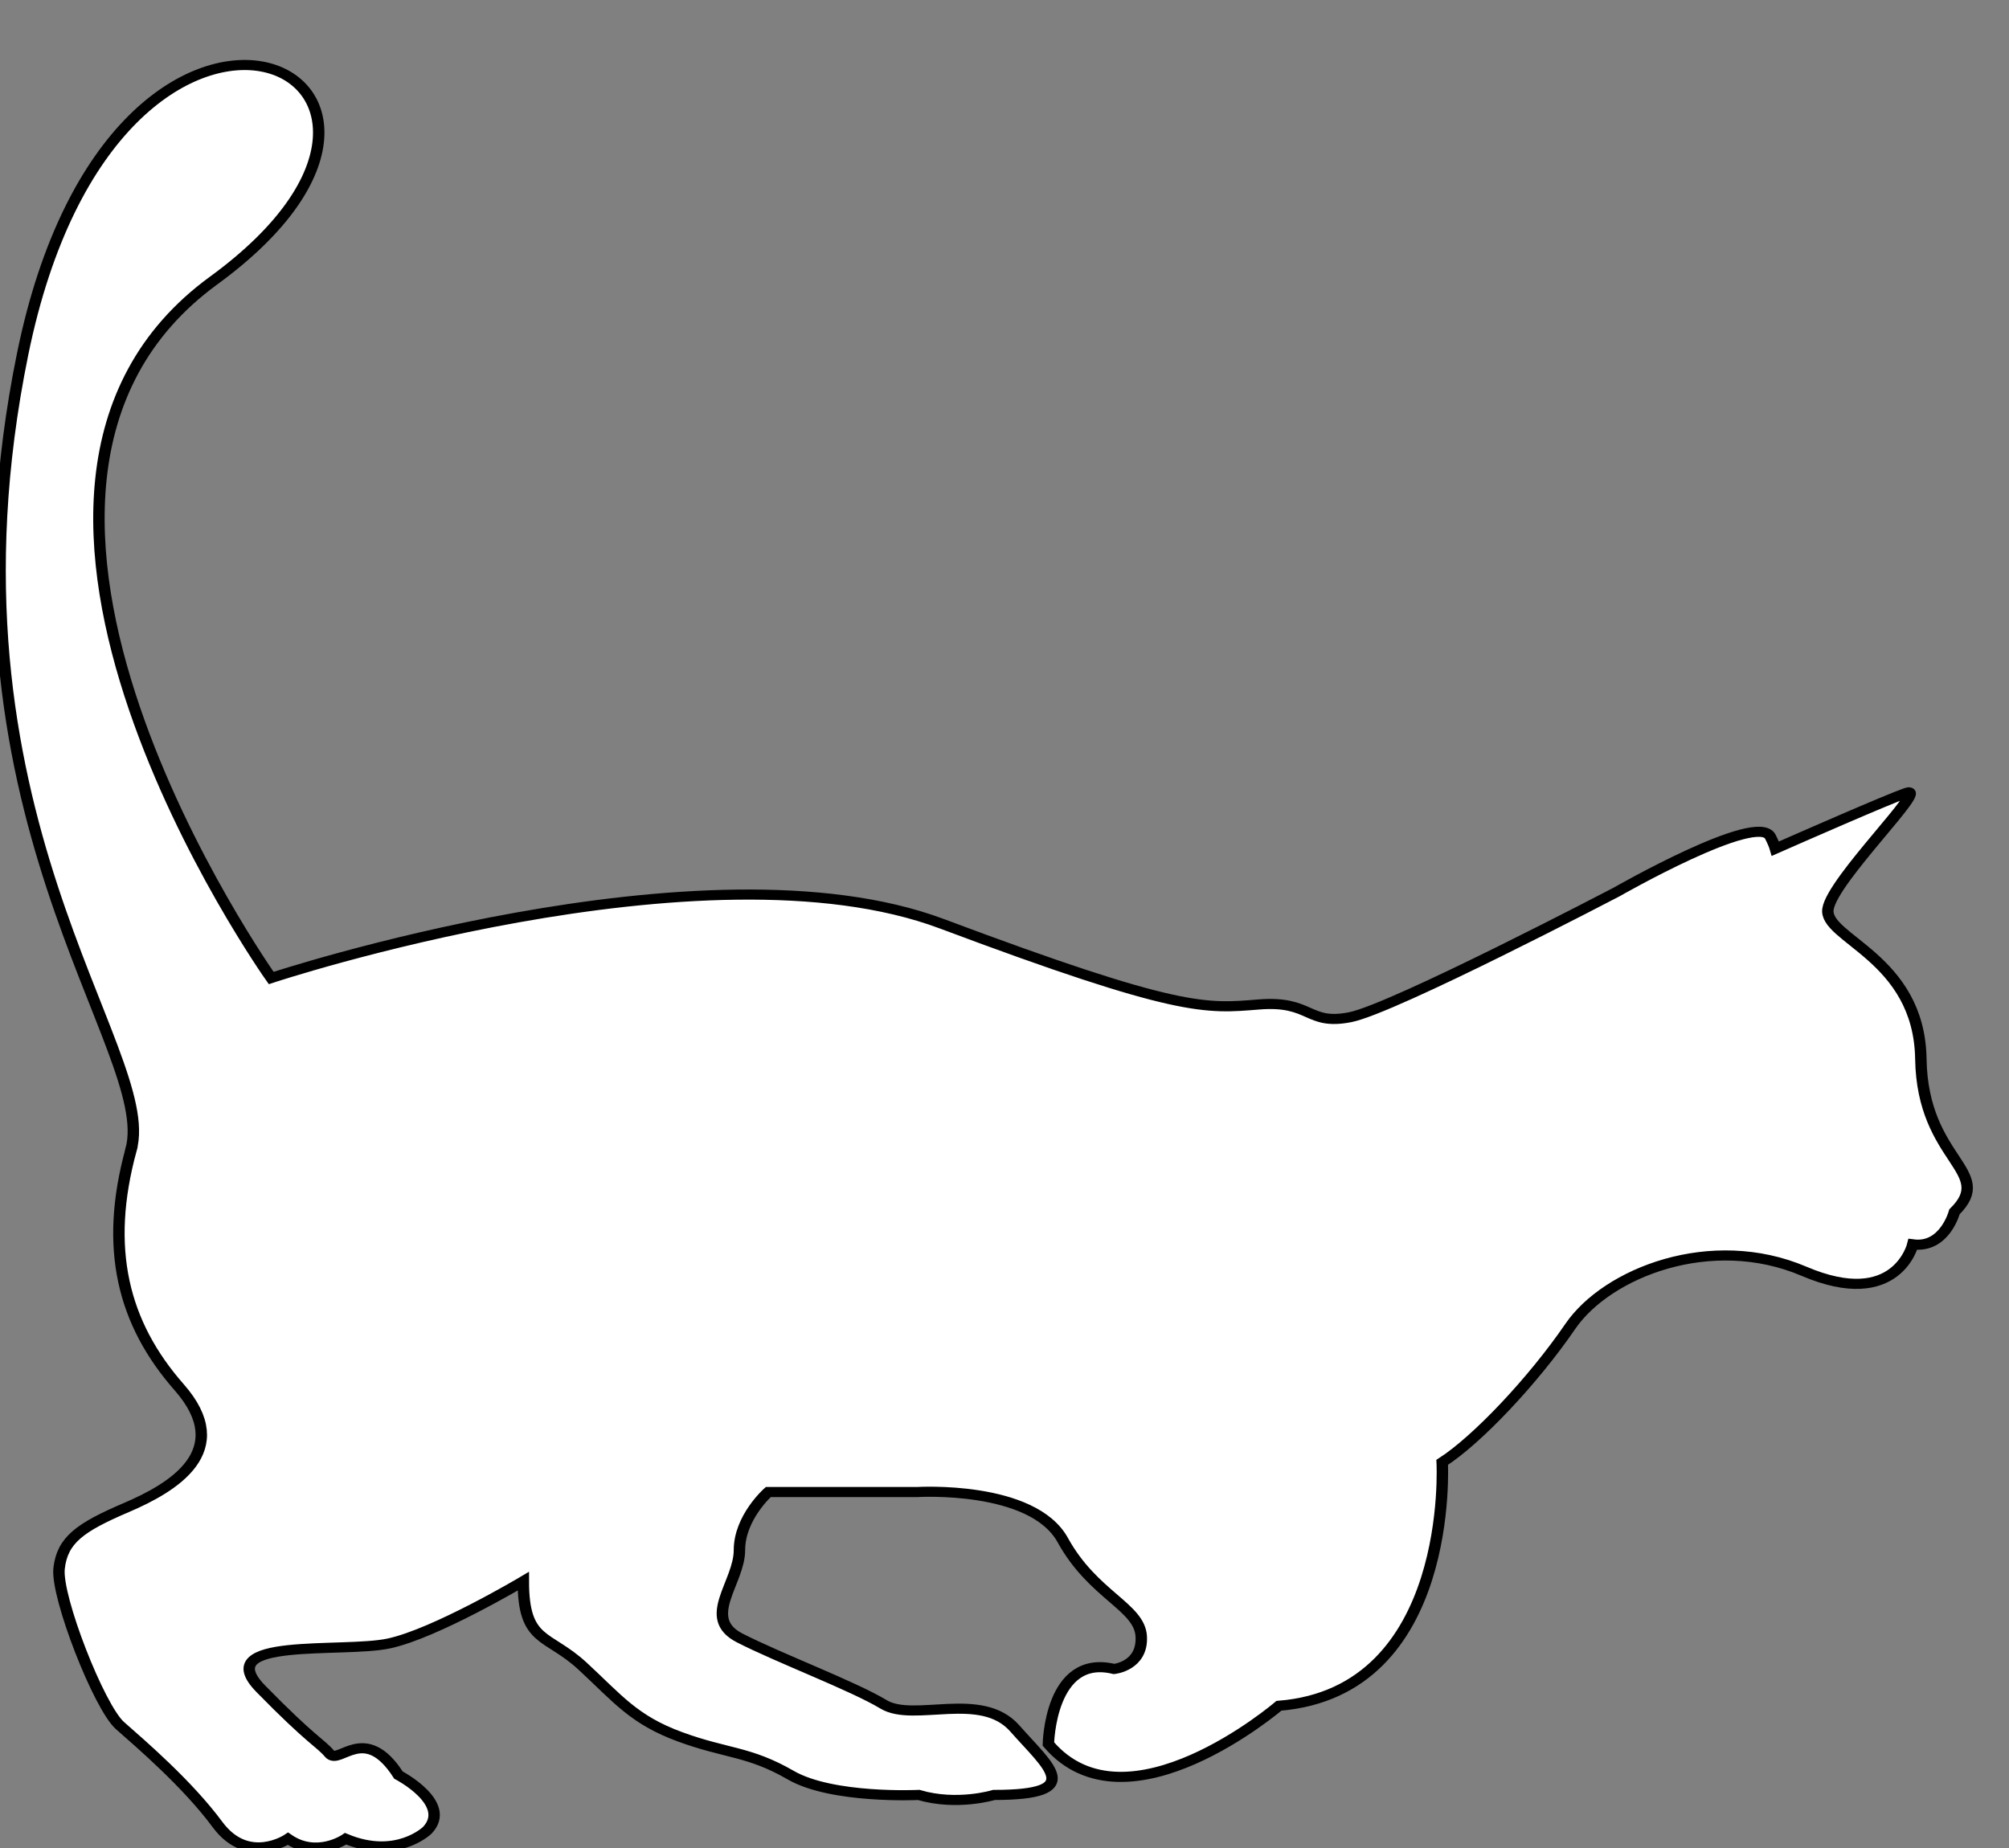 <?xml version="1.0" encoding="UTF-8" standalone="no"?>
<!-- Generator: Adobe Illustrator 16.0.0, SVG Export Plug-In . SVG Version: 6.00 Build 0)  -->

<svg
   xmlns:dc="http://purl.org/dc/elements/1.1/"
   xmlns:cc="http://creativecommons.org/ns#"
   xmlns:rdf="http://www.w3.org/1999/02/22-rdf-syntax-ns#"
   xmlns:svg="http://www.w3.org/2000/svg"
   xmlns="http://www.w3.org/2000/svg"
   xmlns:sodipodi="http://sodipodi.sourceforge.net/DTD/sodipodi-0.dtd"
   xmlns:inkscape="http://www.inkscape.org/namespaces/inkscape"
   version="1.1"
   id="Capa_1"
   x="0px"
   y="0px"
   width="92.677"
   height="85.262"
   viewBox="0 0 92.677 85.262"
   xml:space="preserve"
   inkscape:version="0.91 r13725"
   sodipodi:docname="domestic2.svg"><rect x="0" y="0" width="92.677" height="85.262" fill="#808080" stroke="none"/><defs
     id="defs41" /><sodipodi:namedview
     pagecolor="#ffffff"
     bordercolor="#666666"
     borderopacity="1"
     objecttolerance="10"
     gridtolerance="10"
     guidetolerance="10"
     inkscape:pageopacity="0"
     inkscape:pageshadow="2"
     inkscape:window-width="1323"
     inkscape:window-height="761"
     id="namedview39"
     showgrid="false"
     fit-margin-top="0"
     fit-margin-left="0"
     fit-margin-right="0"
     fit-margin-bottom="0"
     inkscape:zoom="1.3615018"
     inkscape:cx="125.25061"
     inkscape:cy="12.570191"
     inkscape:window-x="0"
     inkscape:window-y="0"
     inkscape:window-maximized="0"
     inkscape:current-layer="Capa_1" /><g
     id="g3"
     transform="translate(-8.63,3)"
     style="fill:#ffffff;fill-opacity:1;stroke:#000000;stroke-opacity:1"><g
       id="g5"
       transform="matrix(0.527,0,0,0.466,1.999,-1.0278303e-4)"
       style="fill:#ffffff;fill-opacity:1;stroke:#000000;stroke-opacity:1"><path
         d="m 24.061,107.369 c -2.383,9.811 -0.7,17.236 4.204,23.542 4.904,6.306 -0.561,9.949 -4.624,11.912 -4.063,1.963 -5.606,3.224 -5.886,6.026 -0.28,2.802 3.504,13.734 5.326,15.556 1.822,1.822 5.887,5.745 8.547,9.81 2.663,4.063 6.165,1.402 6.165,1.402 2.522,1.963 5.045,0 5.045,0 4.485,2.102 7.147,-0.841 7.147,-0.841 2.241,-2.663 -2.522,-5.465 -2.522,-5.465 -2.943,-5.185 -5.185,-0.981 -6.026,-2.102 -0.841,-1.122 -1.541,-1.261 -6.026,-6.445 -4.485,-5.184 7.147,-3.504 11.21,-4.485 4.063,-0.981 11.771,-6.165 11.771,-6.165 0,6.165 2.102,5.185 5.185,8.408 3.083,3.224 4.485,5.326 8.547,7.006 4.063,1.683 6.026,1.402 9.669,3.785 3.644,2.383 11.21,1.963 11.21,1.963 3.363,1.122 6.587,0 6.587,0 8.128,0 4.765,-2.802 1.822,-6.587 -2.943,-3.785 -8.828,-0.561 -11.49,-2.383 -2.663,-1.822 -9.249,-4.624 -12.612,-6.587 -3.363,-1.963 0,-5.465 0,-8.688 0,-3.224 2.522,-5.745 2.522,-5.745 l 13.032,0 c 0,0 10.088,-0.7 12.751,4.765 2.663,5.465 6.726,6.587 6.867,9.53 0.142,2.943 -2.383,3.224 -2.383,3.224 -5.606,-1.541 -5.745,7.428 -5.745,7.428 6.867,9.109 20.179,-3.785 20.179,-3.785 15.414,-1.402 14.292,-24.102 14.292,-24.102 3.083,-2.241 7.988,-8.128 11.21,-13.454 3.224,-5.326 12.332,-9.388 20.459,-5.465 8.128,3.924 9.53,-2.663 9.53,-2.663 2.802,0.419 3.643,-3.224 3.643,-3.224 3.643,-4.063 -2.802,-5.045 -2.943,-15.134 -0.141,-10.089 -8.547,-11.912 -8.128,-14.853 0.419,-2.943 8.969,-12.332 6.867,-11.491 -1.834,0.733 -9.54,4.563 -11.47,5.525 -0.064,-0.254 -0.191,-0.615 -0.442,-1.18 -1.122,-2.522 -13.454,5.465 -13.454,5.465 0,0 -19.547,11.561 -23.332,12.402 -3.785,0.841 -3.363,-1.683 -7.987,-1.261 -4.624,0.419 -6.938,0.841 -27.746,-7.989 -20.81,-8.828 -58.711,5.369 -58.711,5.369 0,0 -30.264,-48.244 -5.043,-69.052 25.222,-20.809 -8.512,-38.148 -16.71,7.251 -8.198,45.399 11.873,68.968 9.49,78.775 z"
         id="path7"
         inkscape:connector-curvature="0"
         style="fill:#ffffff;fill-opacity:1;stroke:#000000;stroke-opacity:1" /></g></g><g
     id="g9"
     transform="translate(-8.63,3)" /><g
     id="g11"
     transform="translate(-8.63,3)" /><g
     id="g13"
     transform="translate(-8.63,3)" /><g
     id="g15"
     transform="translate(-8.63,3)" /><g
     id="g17"
     transform="translate(-8.63,3)" /><g
     id="g19"
     transform="translate(-8.63,3)" /><g
     id="g21"
     transform="translate(-8.63,3)" /><g
     id="g23"
     transform="translate(-8.63,3)" /><g
     id="g25"
     transform="translate(-8.63,3)" /><g
     id="g27"
     transform="translate(-8.63,3)" /><g
     id="g29"
     transform="translate(-8.63,3)" /><g
     id="g31"
     transform="translate(-8.63,3)" /><g
     id="g33"
     transform="translate(-8.63,3)" /><g
     id="g35"
     transform="translate(-8.63,3)" /><g
     id="g37"
     transform="translate(-8.63,3)" /></svg>